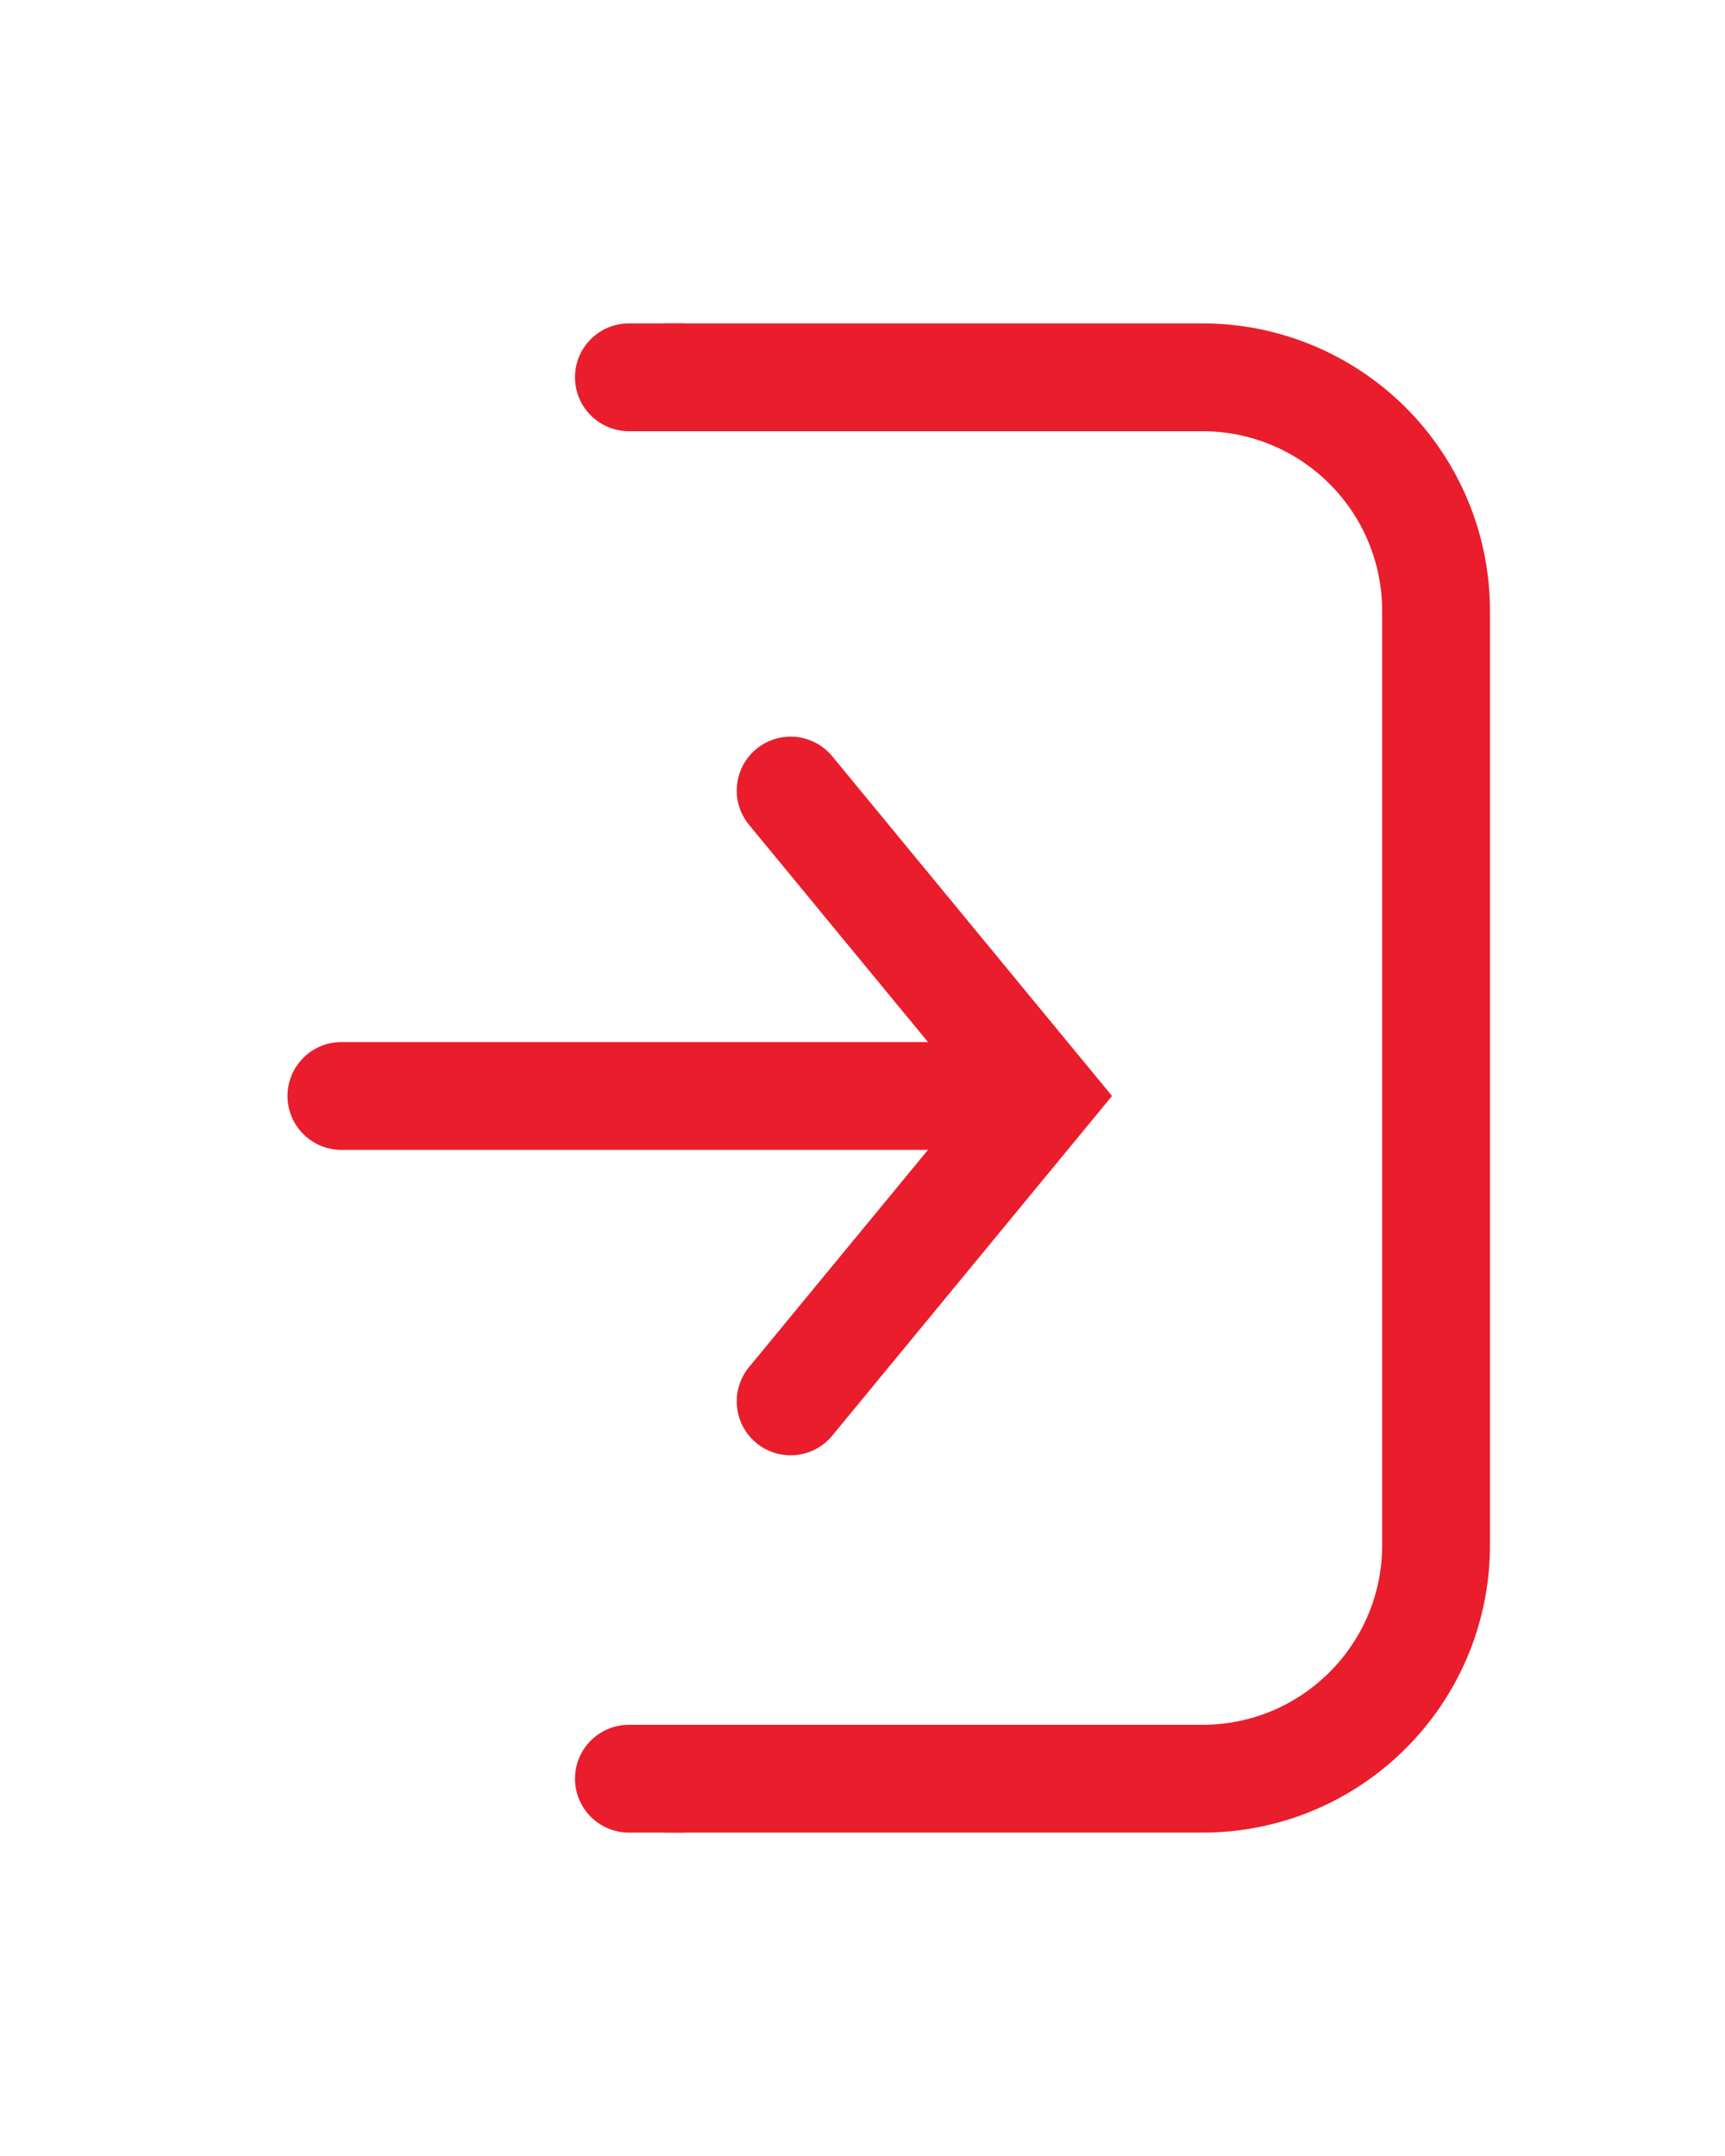 <svg width="24px" height="30px" color="#ea1d2c" background-color="#ea1d2c" viewBox="0 0 48 48" xmlns="http://www.w3.org/2000/svg">
  <g stroke="none" stroke-width="1" fill="none" fill-rule="evenodd">
    <g transform="translate(-528, -528)">
      <g id="Entrar" transform="translate(528, 528)">
        <path
          d="M9.5,23 L27.5,23 C28.328,23 29,23.672 29,24.5 C29,25.328 28.328,26 27.5,26 L9.5,26 C8.672,26 8,25.328 8,24.5 C8,23.672 8.672,23 9.5,23 Z M17.5,3 L19,3 C19.828,3 20.5,3.672 20.5,4.5 C20.5,5.328 19.828,6 19,6 L17.5,6 C16.672,6 16,5.328 16,4.5 C16,3.672 16.672,3 17.5,3 Z M17.5,42 L19,42 C19.828,42 20.5,42.672 20.5,43.5 C20.5,44.328 19.828,45 19,45 L17.5,45 C16.672,45 16,44.328 16,43.5 C16,42.672 16.672,42 17.5,42 Z"
          id="Shape" fill="#ea1d2c" fill-rule="nonzero"></path>
        <path
          d="M18.5,43.5 L33.46,43.5 C37.05,43.5 39.96,40.59 39.96,37 L39.96,11 C39.96,9.276 39.275,7.623 38.056,6.404 C36.837,5.185 35.184,4.5 33.46,4.5 L18.492,4.5"
          id="Shape" stroke="#ea1d2c" stroke-width="3"></path>
        <polyline id="Shape" stroke="#ea1d2c" stroke-width="3" stroke-linecap="round"
          points="22 16 29 24.5 22 33"></polyline>
      </g>
    </g>
  </g>
</svg>
